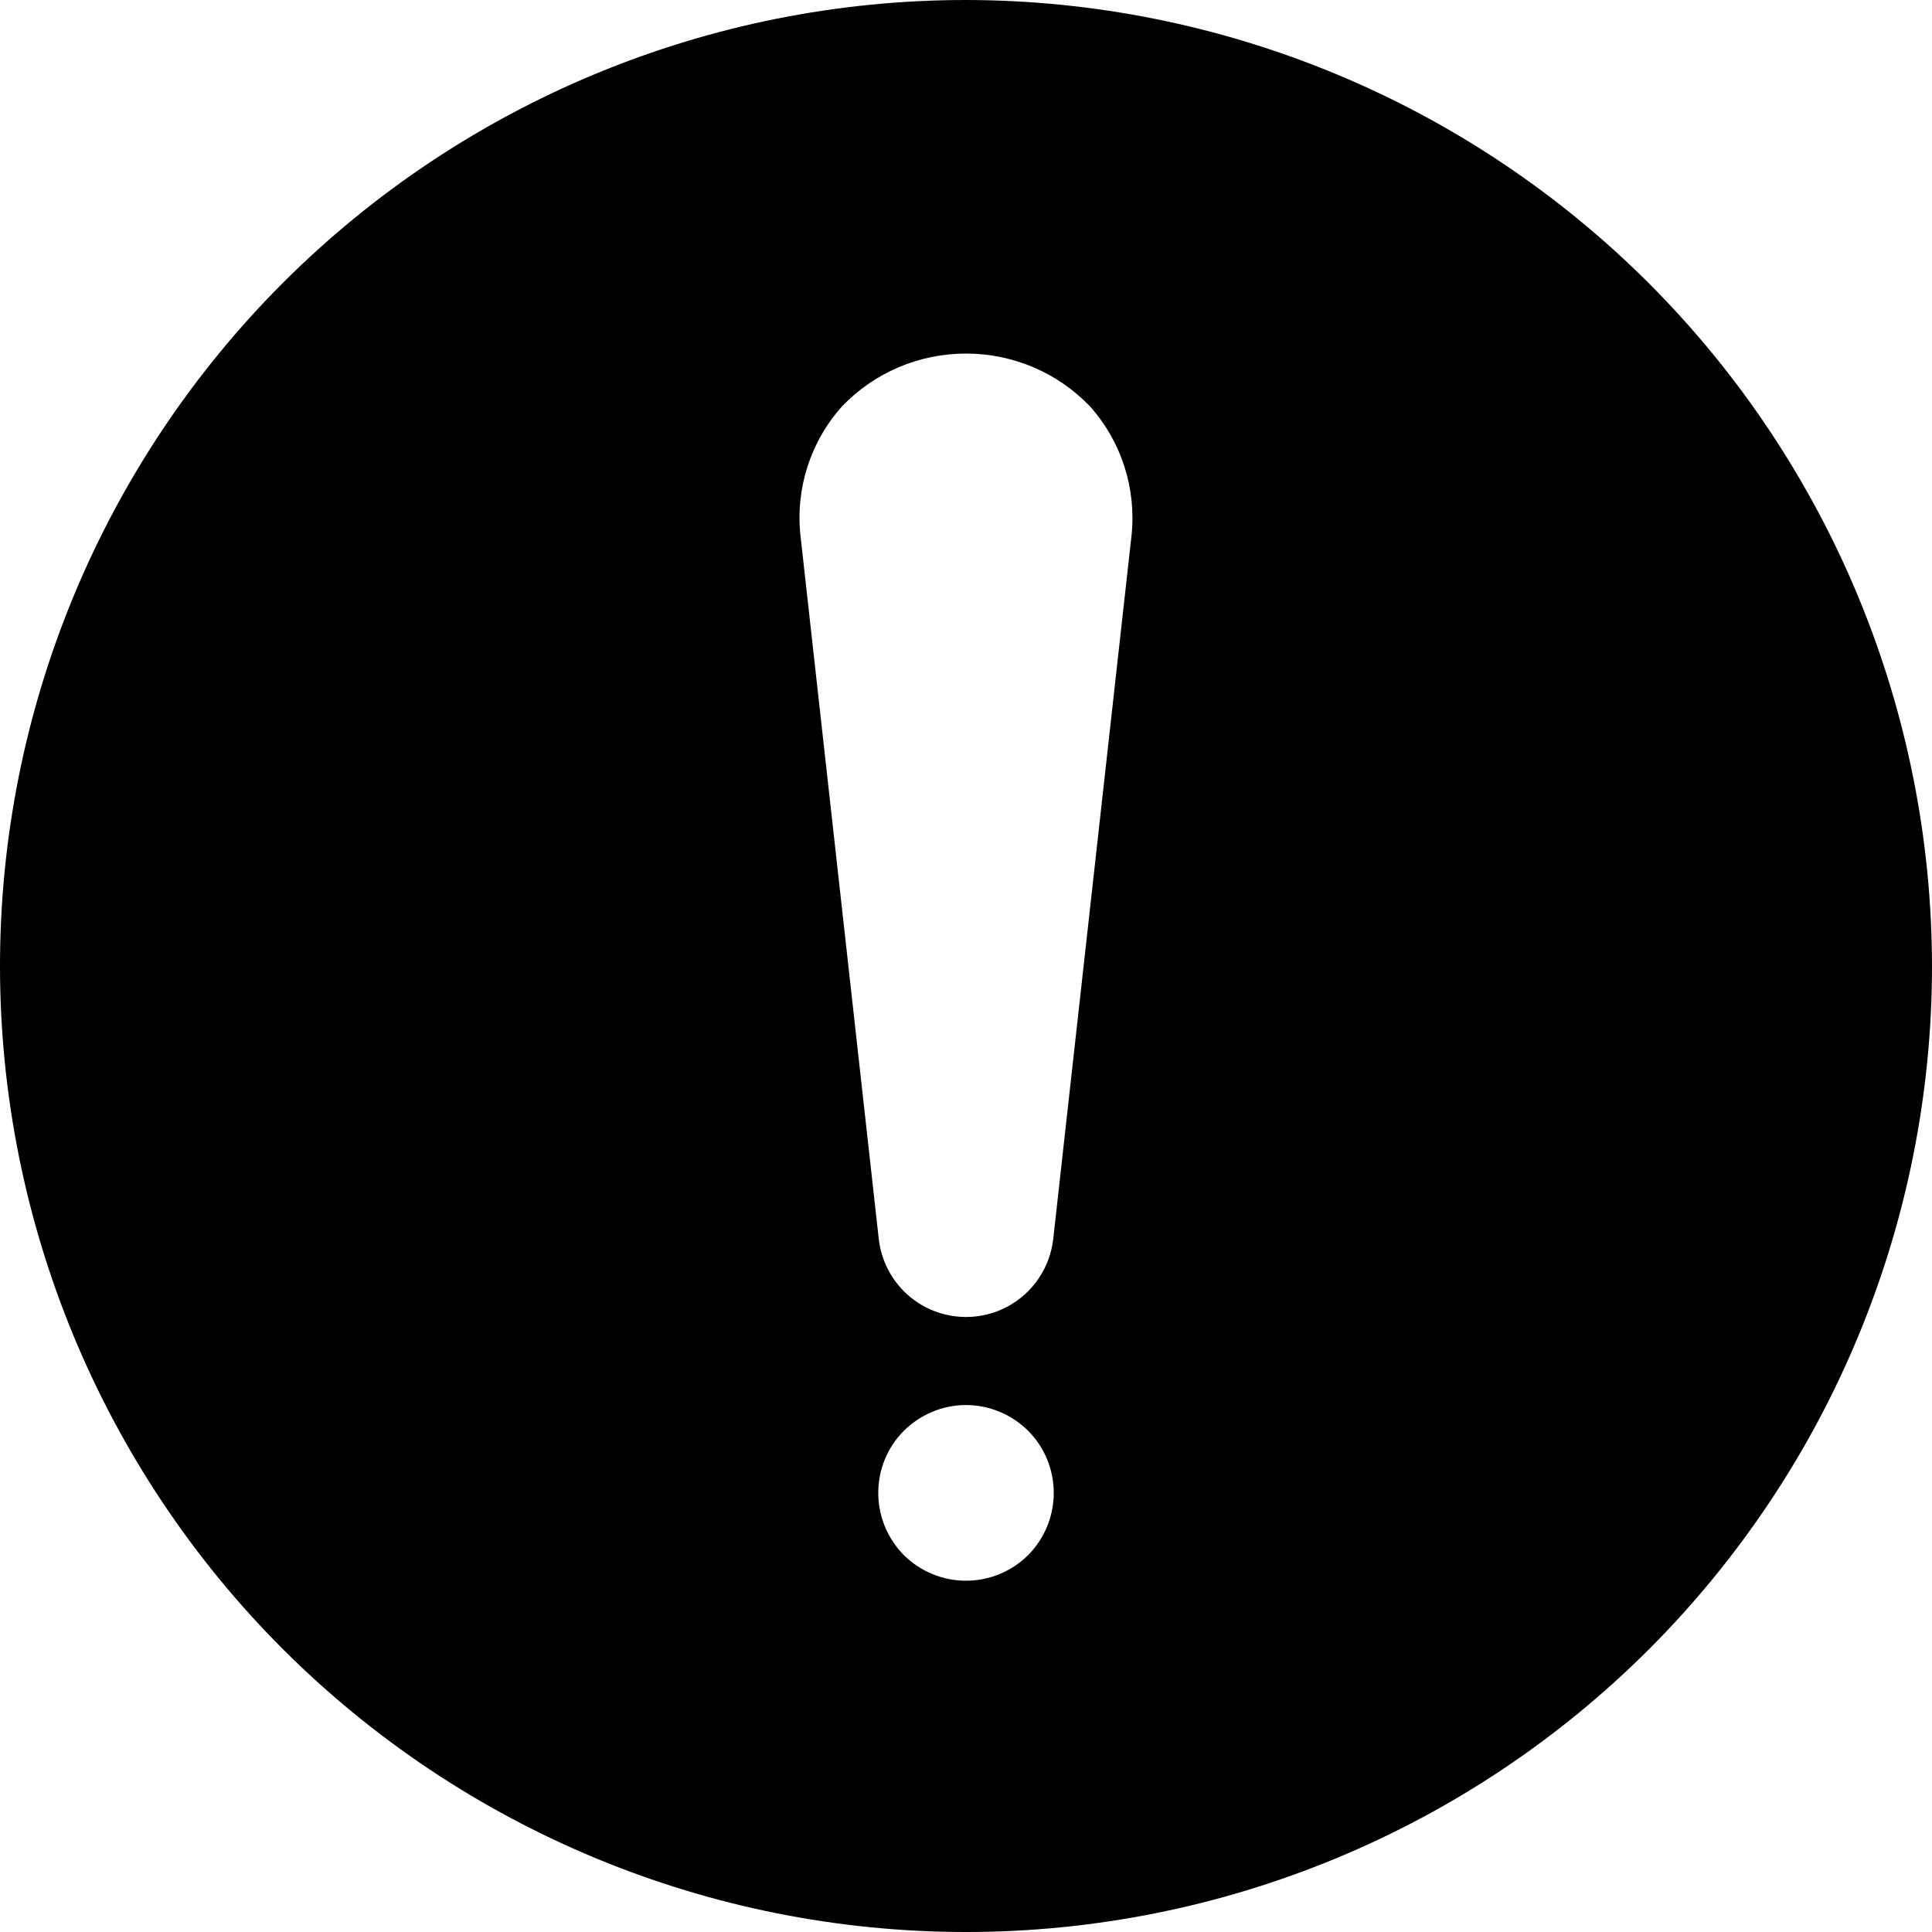 <svg width="12" height="12" viewBox="0 0 12 12" fill="none" xmlns="http://www.w3.org/2000/svg">
<path d="M6 0C4.409 0 2.882 0.632 1.757 1.757C0.632 2.883 0 4.409 0 6C0 7.591 0.632 9.118 1.757 10.243C2.883 11.368 4.409 12 6 12C7.591 12 9.118 11.368 10.243 10.243C11.368 9.117 12 7.591 12 6C11.998 4.409 11.365 2.884 10.241 1.759C9.116 0.635 7.591 0.002 6 0ZM6 9.818C5.855 9.818 5.717 9.761 5.614 9.659C5.512 9.556 5.455 9.417 5.455 9.273C5.455 9.128 5.512 8.989 5.614 8.887C5.717 8.785 5.855 8.727 6 8.727C6.145 8.727 6.283 8.785 6.386 8.887C6.488 8.989 6.545 9.128 6.545 9.273C6.545 9.417 6.488 9.556 6.386 9.659C6.283 9.761 6.145 9.818 6 9.818ZM7.028 3.327L6.542 7.694L6.542 7.694C6.522 7.874 6.415 8.032 6.255 8.117C6.096 8.201 5.904 8.201 5.745 8.117C5.585 8.032 5.478 7.874 5.458 7.694L4.972 3.328C4.94 3.035 5.034 2.743 5.23 2.524C5.431 2.314 5.709 2.196 6 2.196C6.291 2.196 6.569 2.314 6.77 2.524C6.966 2.743 7.059 3.035 7.028 3.328L7.028 3.327Z" fill="black"/>
</svg>
